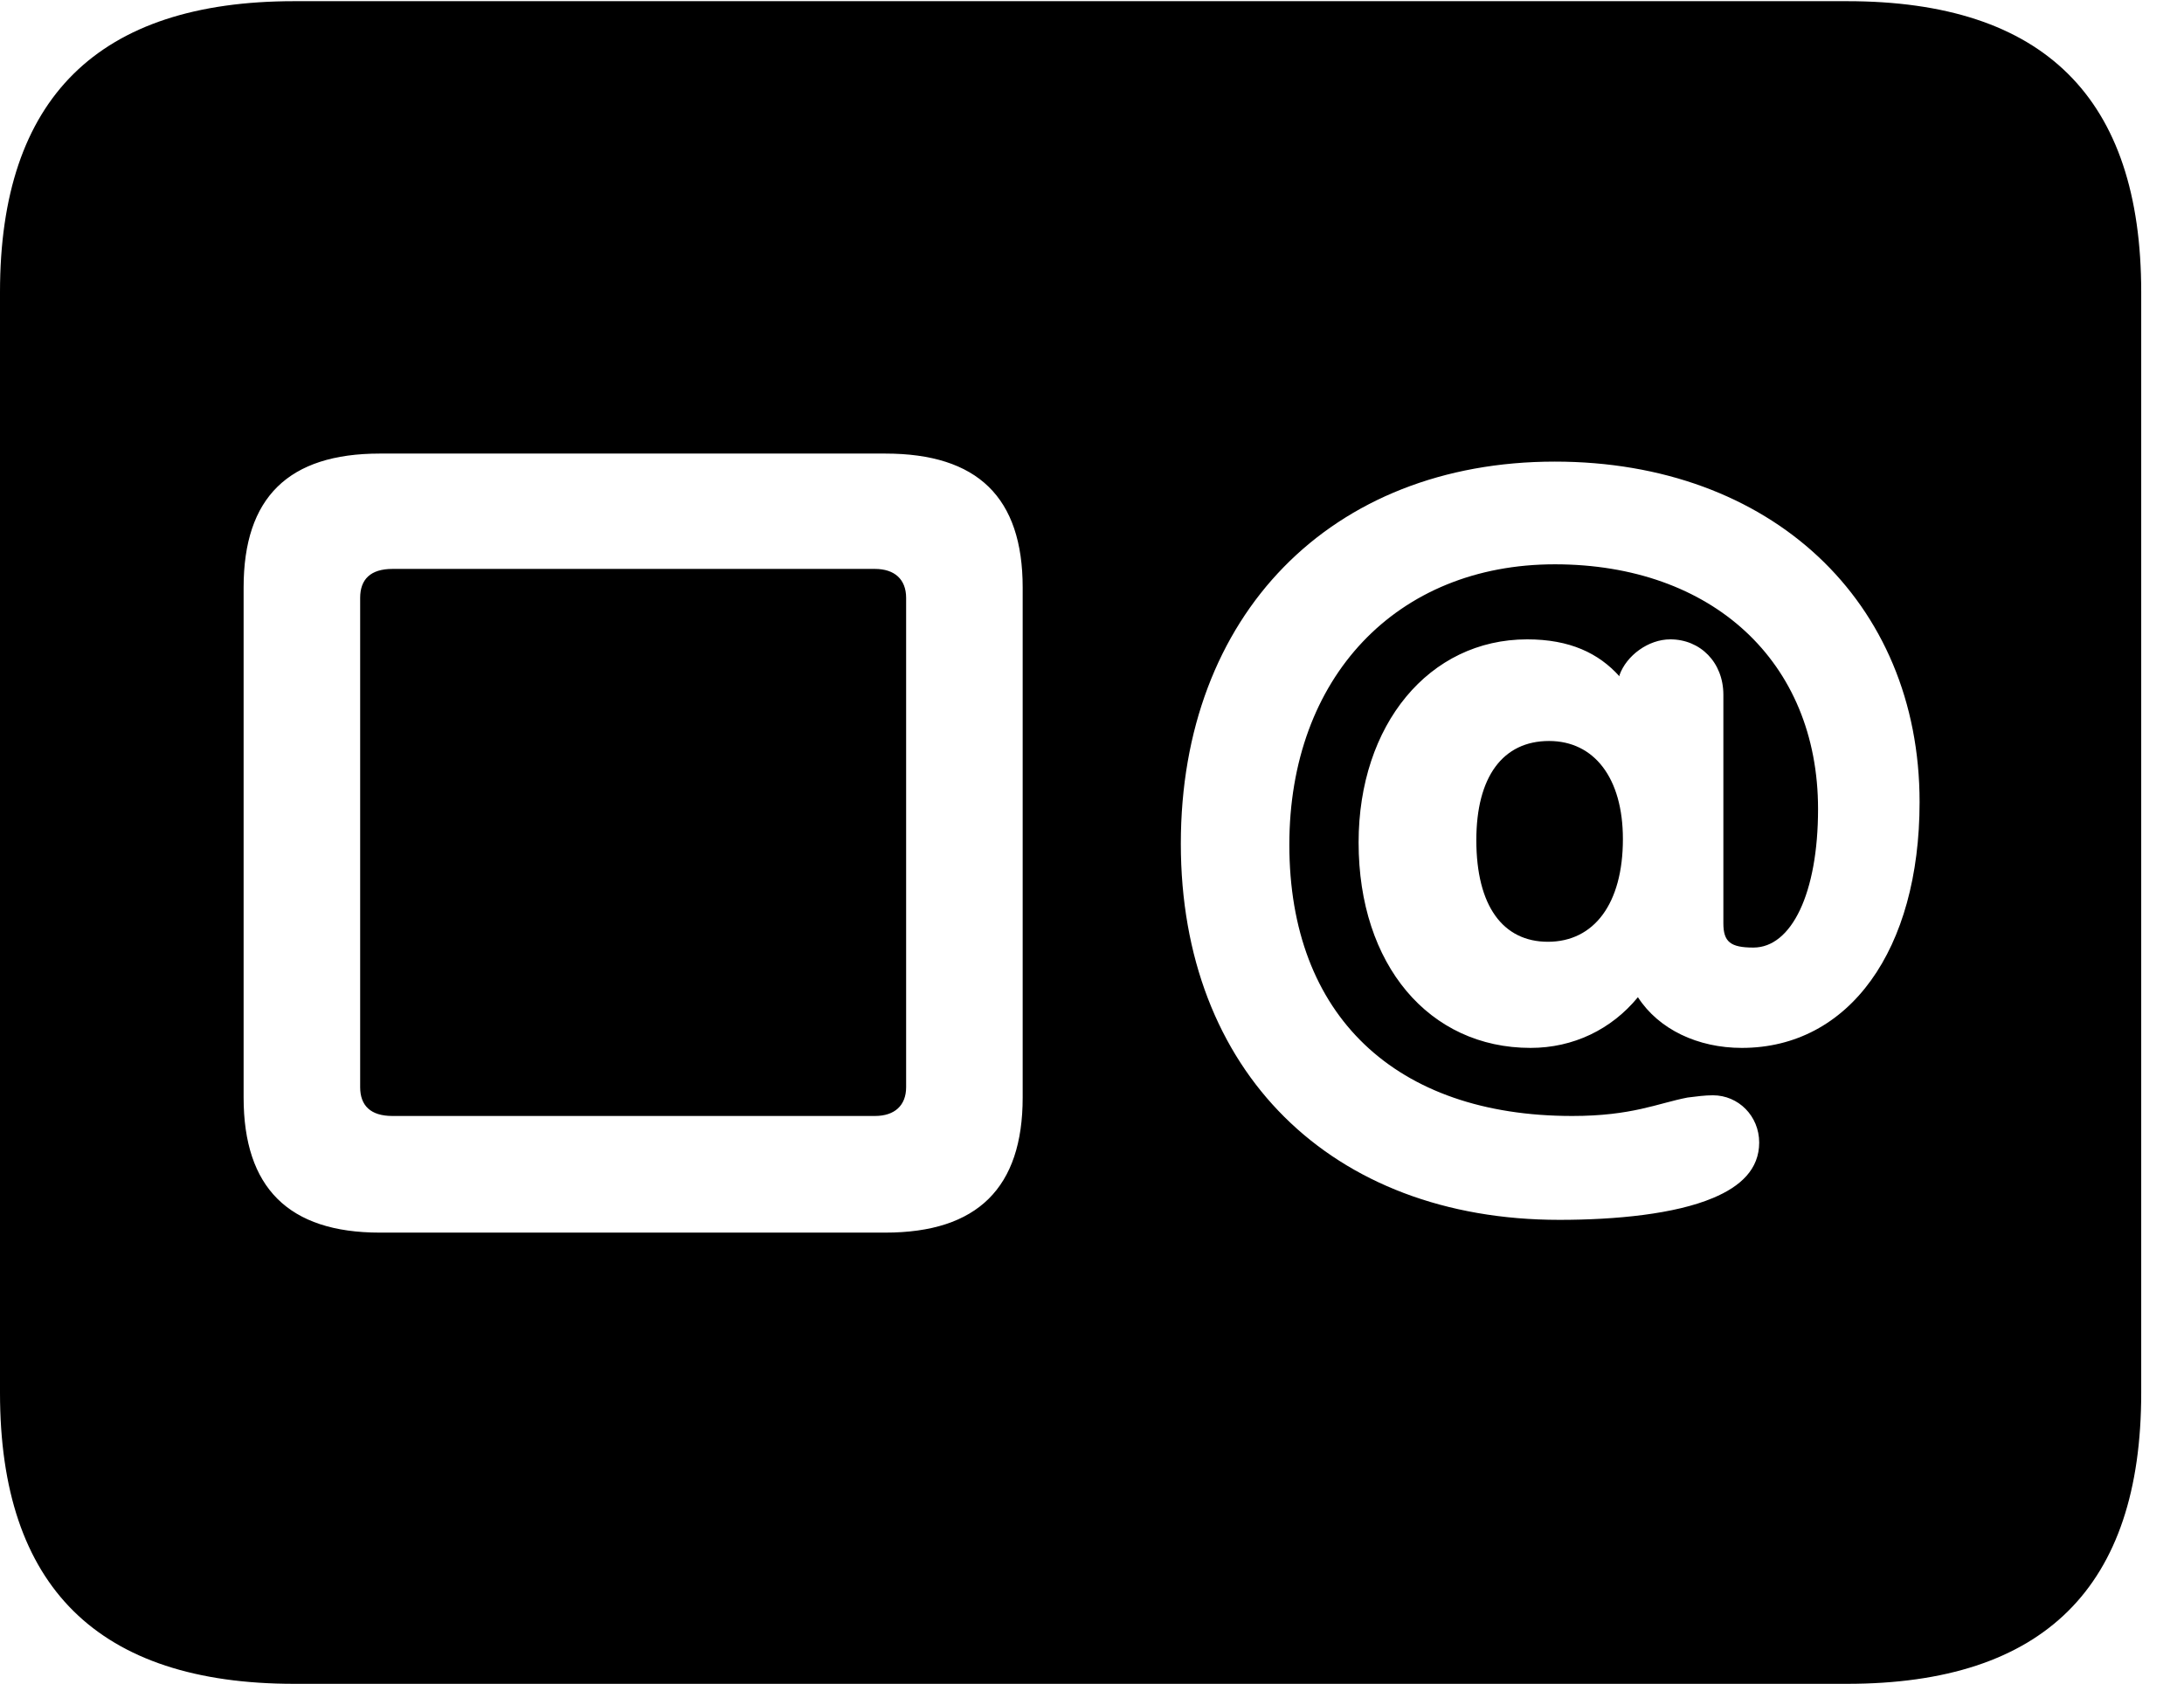 <svg version="1.1" xmlns="http://www.w3.org/2000/svg" xmlns:xlink="http://www.w3.org/1999/xlink" width="18.477" height="14.248" viewBox="0 0 18.477 14.248">
 <g>
  <rect height="14.248" opacity="0" width="18.477" x="0" y="0"/>
  <path d="M18.115 2.471L18.115 11.787C18.115 13.428 17.295 14.248 15.625 14.248L2.49 14.248C0.83 14.248 0 13.428 0 11.787L0 2.471C0 0.83 0.83 0.01 2.49 0.01L15.625 0.01C17.295 0.01 18.115 0.83 18.115 2.471ZM3.213 3.838C2.441 3.838 2.061 4.209 2.061 4.971L2.061 9.287C2.061 10.049 2.441 10.43 3.213 10.43L7.49 10.43C8.271 10.43 8.652 10.049 8.652 9.287L8.652 4.971C8.652 4.209 8.271 3.838 7.49 3.838ZM9.99 7.139C9.99 9.062 11.26 10.322 13.193 10.322C13.672 10.322 14.17 10.273 14.492 10.137C14.727 10.039 14.883 9.893 14.883 9.668C14.883 9.443 14.707 9.268 14.492 9.268C14.424 9.268 14.355 9.277 14.277 9.287C14.023 9.336 13.809 9.443 13.301 9.443C11.807 9.443 10.908 8.594 10.908 7.148C10.908 5.732 11.816 4.775 13.154 4.775C14.482 4.775 15.381 5.596 15.381 6.846C15.381 7.559 15.156 8.018 14.834 8.018C14.639 8.018 14.58 7.969 14.58 7.812L14.58 5.879C14.58 5.605 14.385 5.41 14.131 5.41C13.945 5.41 13.76 5.547 13.701 5.713L13.701 5.723C13.525 5.527 13.281 5.41 12.92 5.41C12.09 5.41 11.494 6.133 11.494 7.129C11.494 8.164 12.09 8.867 12.949 8.867C13.31 8.867 13.633 8.711 13.857 8.438C14.033 8.711 14.365 8.867 14.736 8.867C15.645 8.867 16.24 8.037 16.24 6.787C16.24 5.088 14.98 3.906 13.154 3.906C11.26 3.906 9.99 5.205 9.99 7.139ZM7.666 5.059L7.666 9.199C7.666 9.355 7.568 9.443 7.402 9.443L3.32 9.443C3.135 9.443 3.047 9.355 3.047 9.199L3.047 5.059C3.047 4.902 3.135 4.814 3.32 4.814L7.402 4.814C7.568 4.814 7.666 4.902 7.666 5.059ZM13.73 7.1C13.73 7.646 13.486 7.969 13.096 7.969C12.715 7.969 12.49 7.666 12.49 7.109C12.49 6.572 12.715 6.27 13.105 6.27C13.486 6.27 13.73 6.582 13.73 7.1Z" fill="currentColor"/>
 </g>
</svg>
